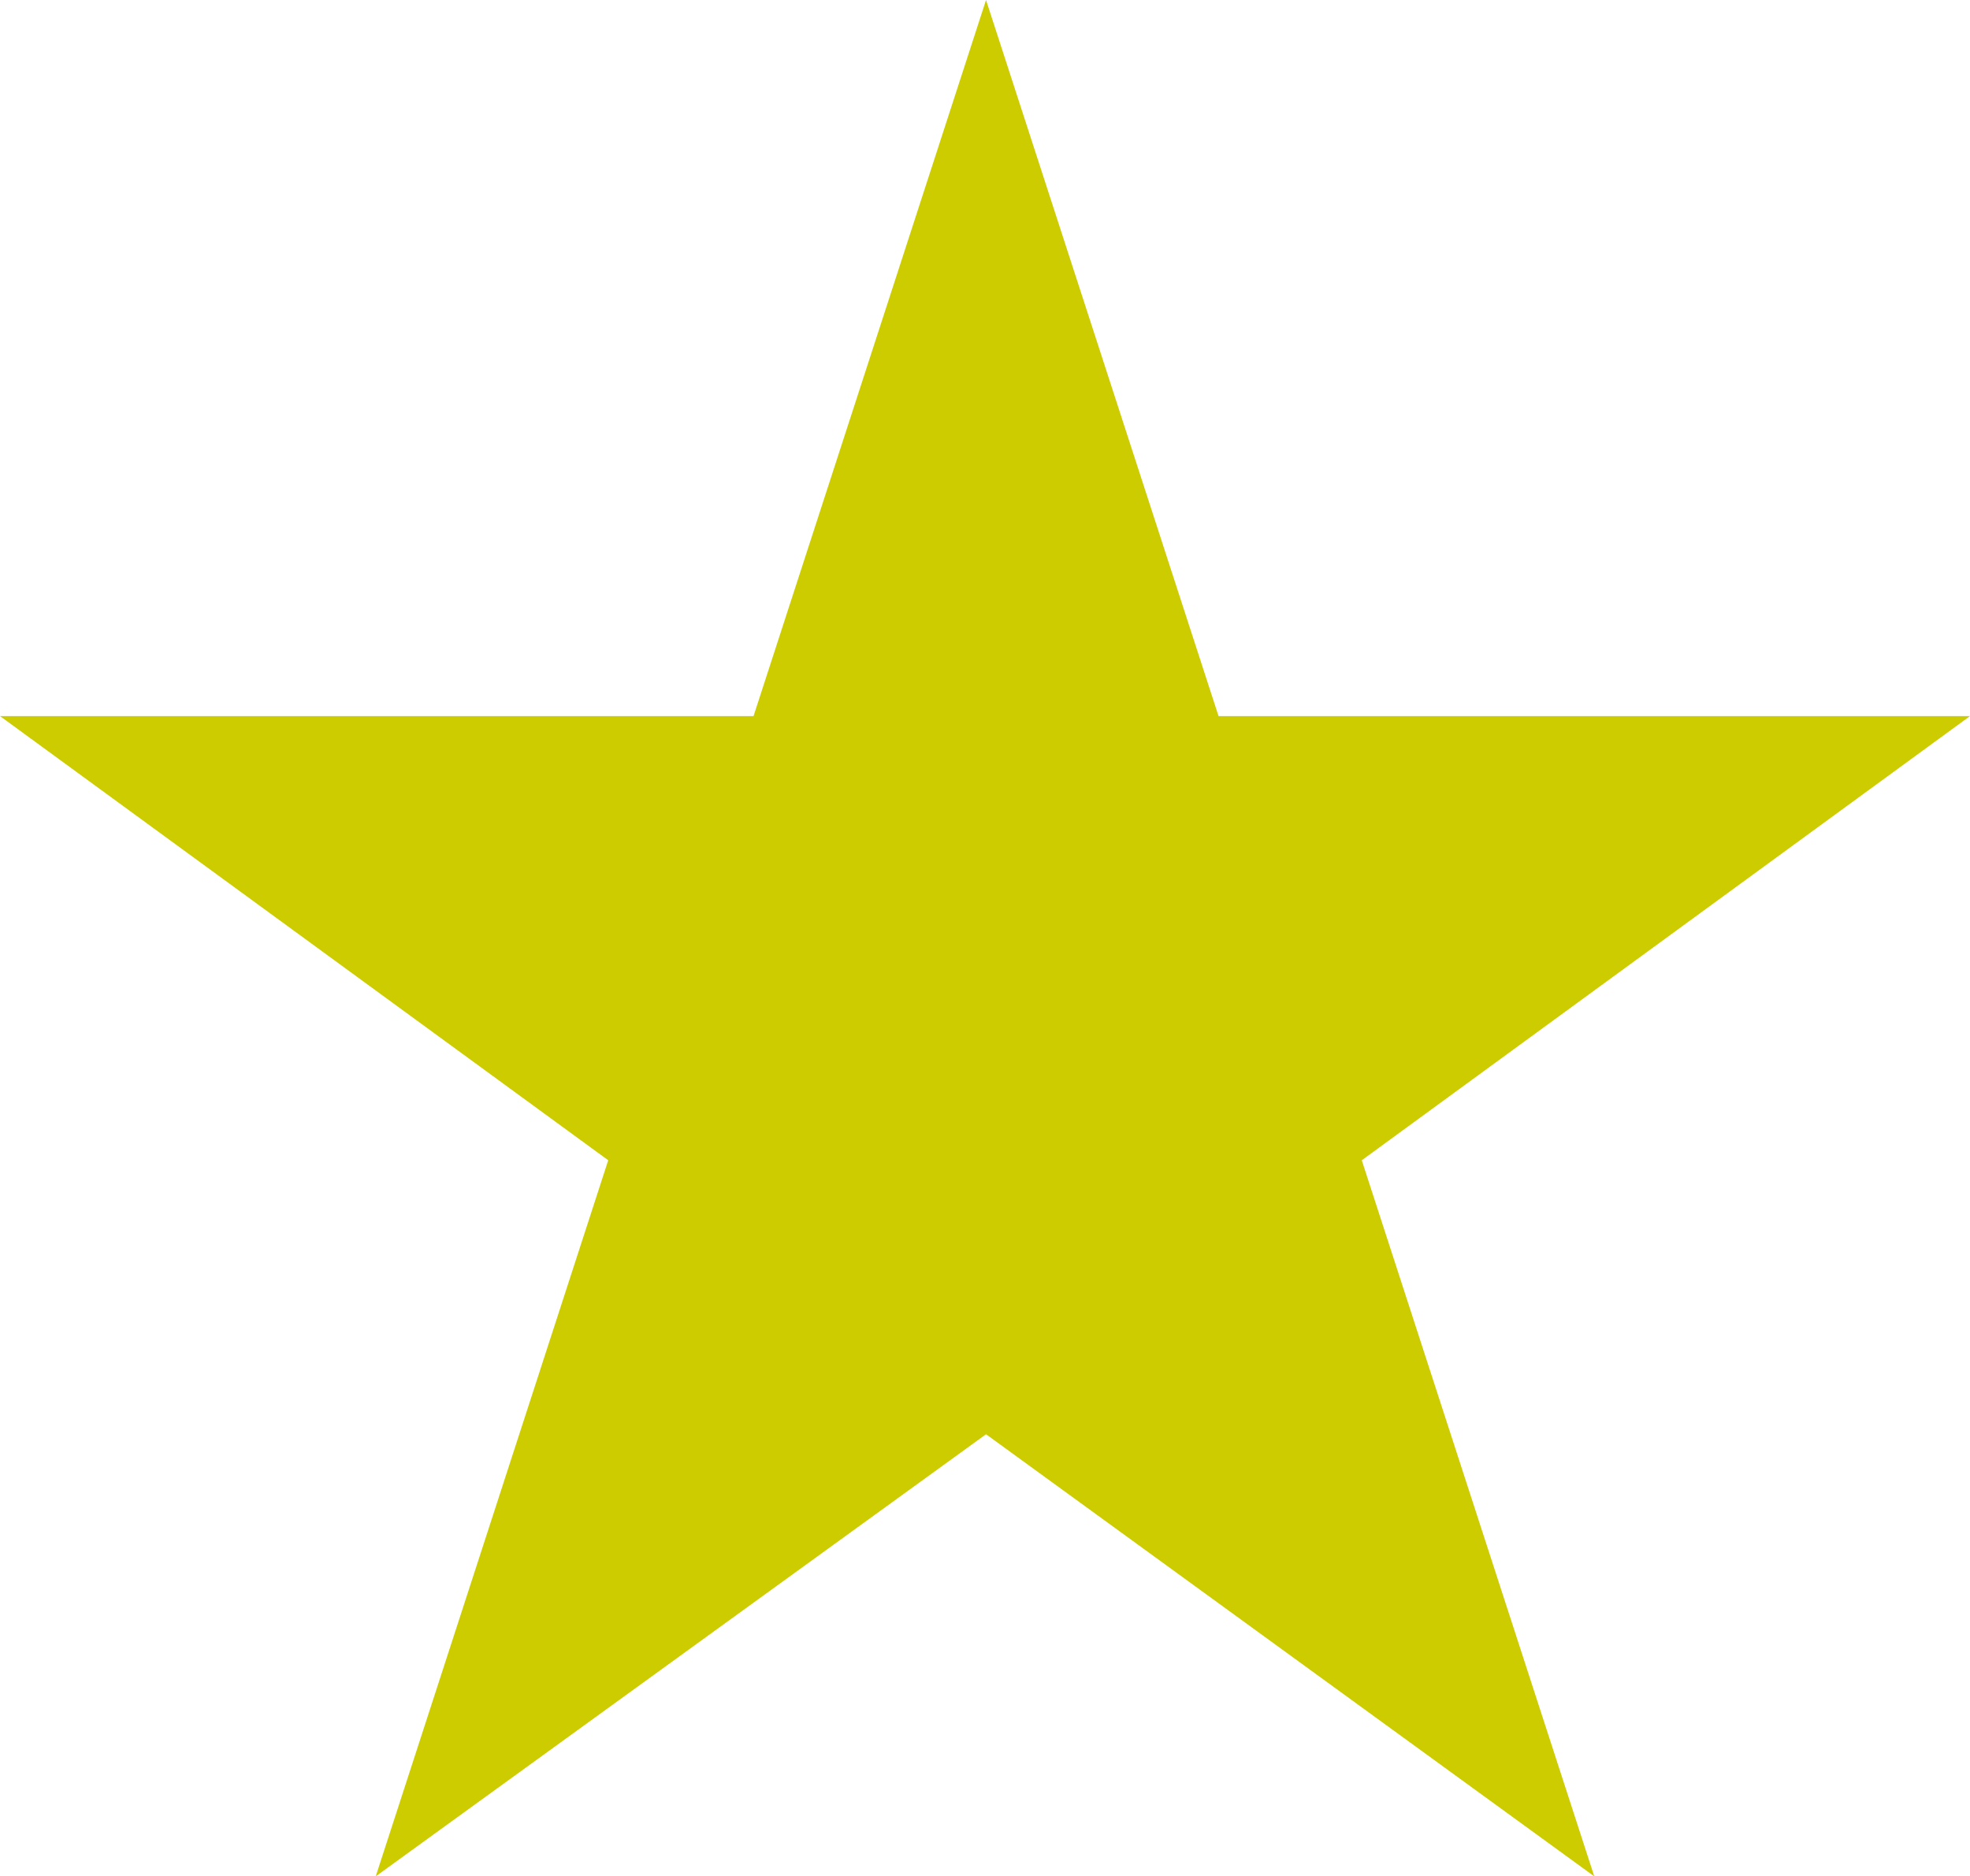 <?xml version="1.0" encoding="utf-8"?>
<!-- Generator: Adobe Illustrator 23.0.6, SVG Export Plug-In . SVG Version: 6.00 Build 0)  -->
<svg version="1.1" id="Calque_1" xmlns="http://www.w3.org/2000/svg" xmlns:xlink="http://www.w3.org/1999/xlink" x="0px" y="0px"
	 viewBox="0 0 94.9 90.4" style="enable-background:new 0 0 94.9 90.4;" xml:space="preserve">
<style type="text/css">
	.st0{fill:#CCCC00;}
</style>
<title>AVIS01Fichier 152</title>
<g>
	<g id="Calque_1-2">
		<polygon class="st0" points="47.5,0 58.7,34.5 94.9,34.5 65.6,55.9 76.8,90.4 47.5,69.1 18.1,90.4 29.3,55.9 0,34.5 36.3,34.5 		
			"/>
	</g>
</g>
</svg>
